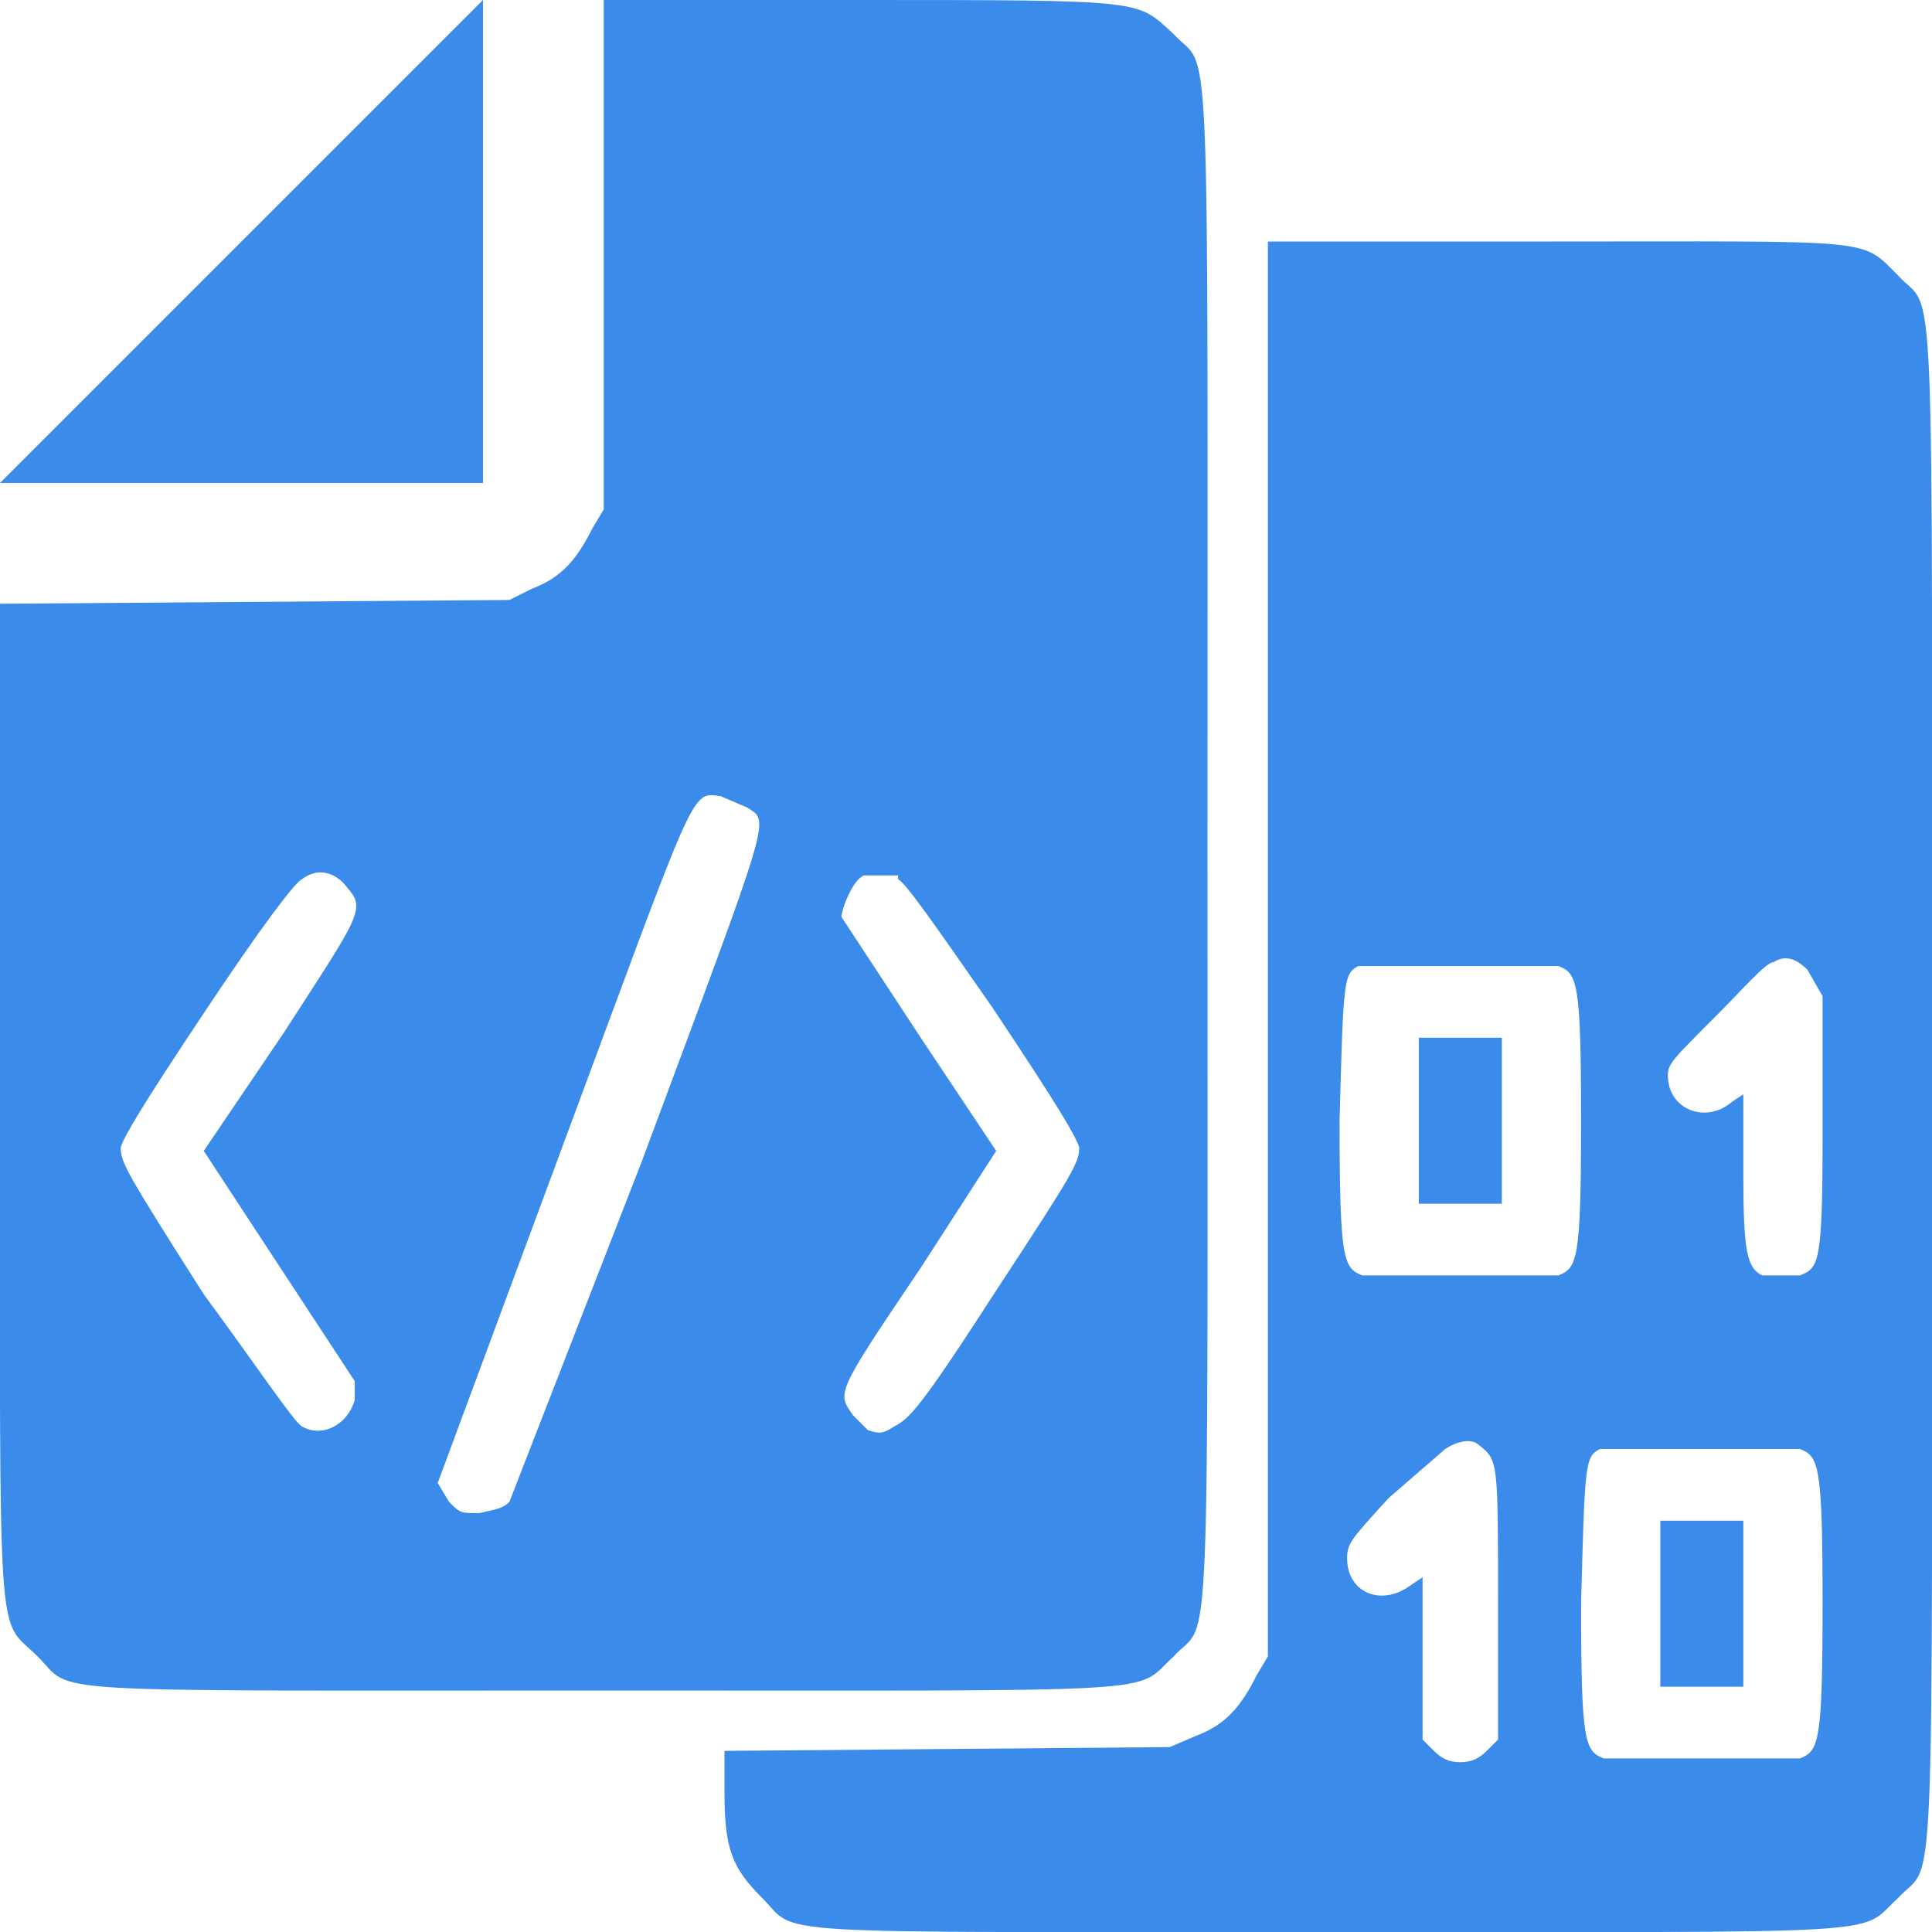 <svg xmlns="http://www.w3.org/2000/svg" viewBox="0 0 512 512" fill="#3b8bea"><path d="M64 64L0 128h128V0L64 64zm96 3v68l-3 5c-4 8-8 13-16 16l-6 3-135 1v131c0 151-1 137 10 148 10 10-4 9 150 9s140 1 151-9c10-11 9 12 9-215s1-204-9-215c-10-9-6-9-84-9h-67v67zm38 147c6 4 7 0-28 94l-35 90c-2 2-4 2-8 3-5 0-5 0-8-3l-3-5 33-89c36-97 34-94 42-93l7 3zM91 234c6 7 6 6-16 40l-21 31 19 29 21 32v5c-2 7-9 10-14 7-2-1-12-16-26-35-21-33-22-35-22-39 1-3 5-10 23-37 14-21 23-33 25-34 4-3 8-2 11 1zm147-1c2 1 9 11 25 34 18 27 22 34 23 37 0 4-1 6-22 38-20 31-23 34-27 36-3 2-4 2-7 1l-4-4c-4-6-5-5 18-39l20-31-20-30-21-32c0-2 3-10 6-11h9zm98 18v188l-3 5c-4 8-8 13-16 16l-7 3-118 1v11c0 15 2 20 10 28 10 10-4 9 150 9s140 1 151-9c10-11 9 12 9-215s1-204-9-215c-10-10-5-9-92-9h-75v187zm143 6l4 7v37c0 34-1 35-6 37h-10c-4-2-5-6-5-27v-21l-3 2c-7 6-17 2-17-7 0-3 1-4 13-16 7-7 13-14 15-14 3-2 6-1 9 2zm-66-1c5 2 6 4 6 41s-1 39-6 41h-52c-5-2-6-4-6-41 1-37 1-39 5-41h53zm-21 127c5 4 5 4 5 42v36l-3 3c-2 2-4 3-7 3s-5-1-7-3l-3-3v-43l-3 2c-8 6-17 2-17-7 0-4 1-5 11-16l15-13c3-2 7-3 9-1zm85 1c5 2 6 4 6 41s-1 39-6 41h-52c-5-2-6-4-6-41 1-37 1-39 5-41h53zm-101-87v22h22v-44h-22v22zm64 128v22h22v-44h-22v22z"/></svg>